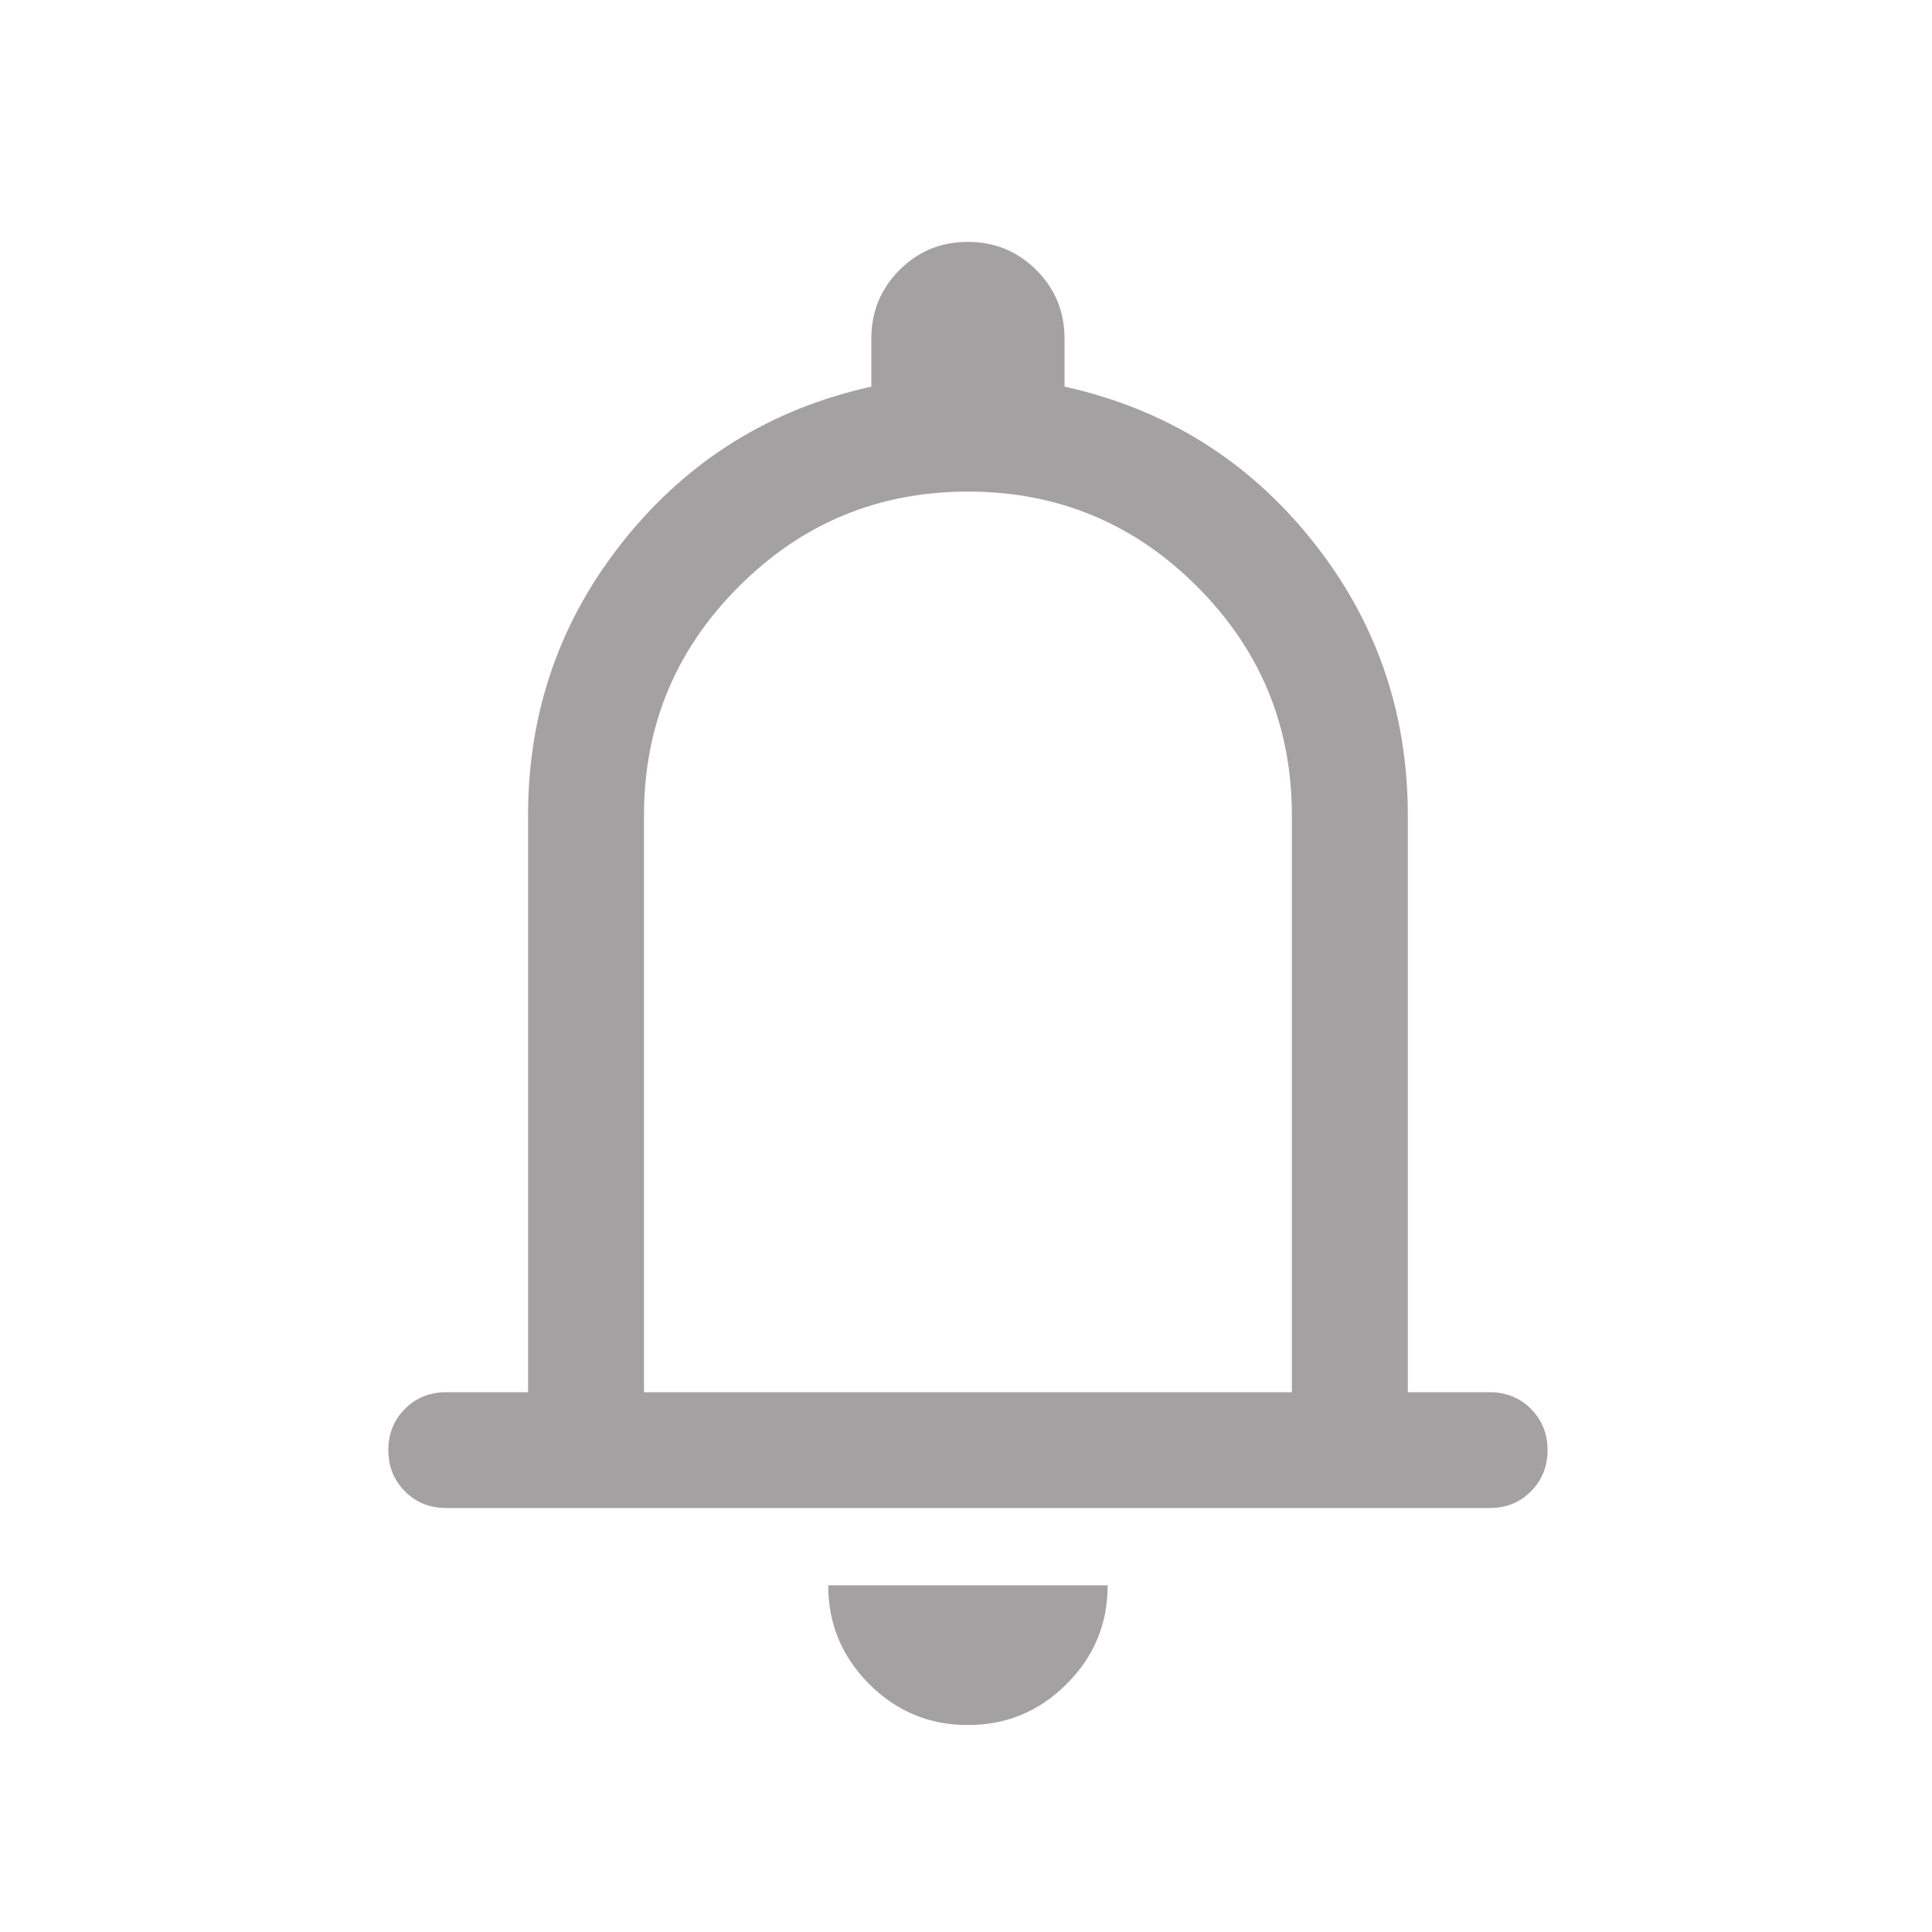 <svg width="25" height="25" viewBox="0 0 25 25" fill="none" xmlns="http://www.w3.org/2000/svg">
<mask id="mask0_153_915" style="mask-type:alpha" maskUnits="userSpaceOnUse" x="0" y="0" width="25" height="25">
<rect x="0.525" y="0.63" width="24" height="24" fill="#D9D9D9"/>
</mask>
<g mask="url(#mask0_153_915)">
<path d="M5.775 19.514C5.563 19.514 5.385 19.443 5.241 19.299C5.097 19.155 5.025 18.977 5.025 18.764C5.025 18.552 5.097 18.374 5.241 18.23C5.385 18.086 5.563 18.015 5.775 18.015H6.833V10.553C6.833 9.208 7.248 8.019 8.078 6.986C8.908 5.952 9.974 5.291 11.275 5.003V4.38C11.275 4.033 11.397 3.738 11.639 3.494C11.882 3.251 12.177 3.13 12.524 3.13C12.871 3.13 13.166 3.251 13.41 3.494C13.653 3.738 13.775 4.033 13.775 4.38V5.003C15.076 5.291 16.142 5.952 16.972 6.986C17.802 8.019 18.217 9.208 18.217 10.553V18.015H19.275C19.488 18.015 19.666 18.087 19.809 18.23C19.953 18.374 20.025 18.552 20.025 18.765C20.025 18.977 19.953 19.155 19.809 19.299C19.666 19.443 19.488 19.514 19.275 19.514H5.775ZM12.523 22.322C12.026 22.322 11.601 22.145 11.247 21.791C10.894 21.437 10.717 21.012 10.717 20.514H14.333C14.333 21.013 14.156 21.439 13.801 21.792C13.447 22.146 13.021 22.322 12.523 22.322ZM8.333 18.015H16.717V10.553C16.717 9.395 16.308 8.407 15.49 7.589C14.671 6.77 13.683 6.361 12.525 6.361C11.367 6.361 10.379 6.77 9.561 7.589C8.742 8.407 8.333 9.395 8.333 10.553V18.015Z" fill="#A3A1A1"/>
</g>
</svg>
